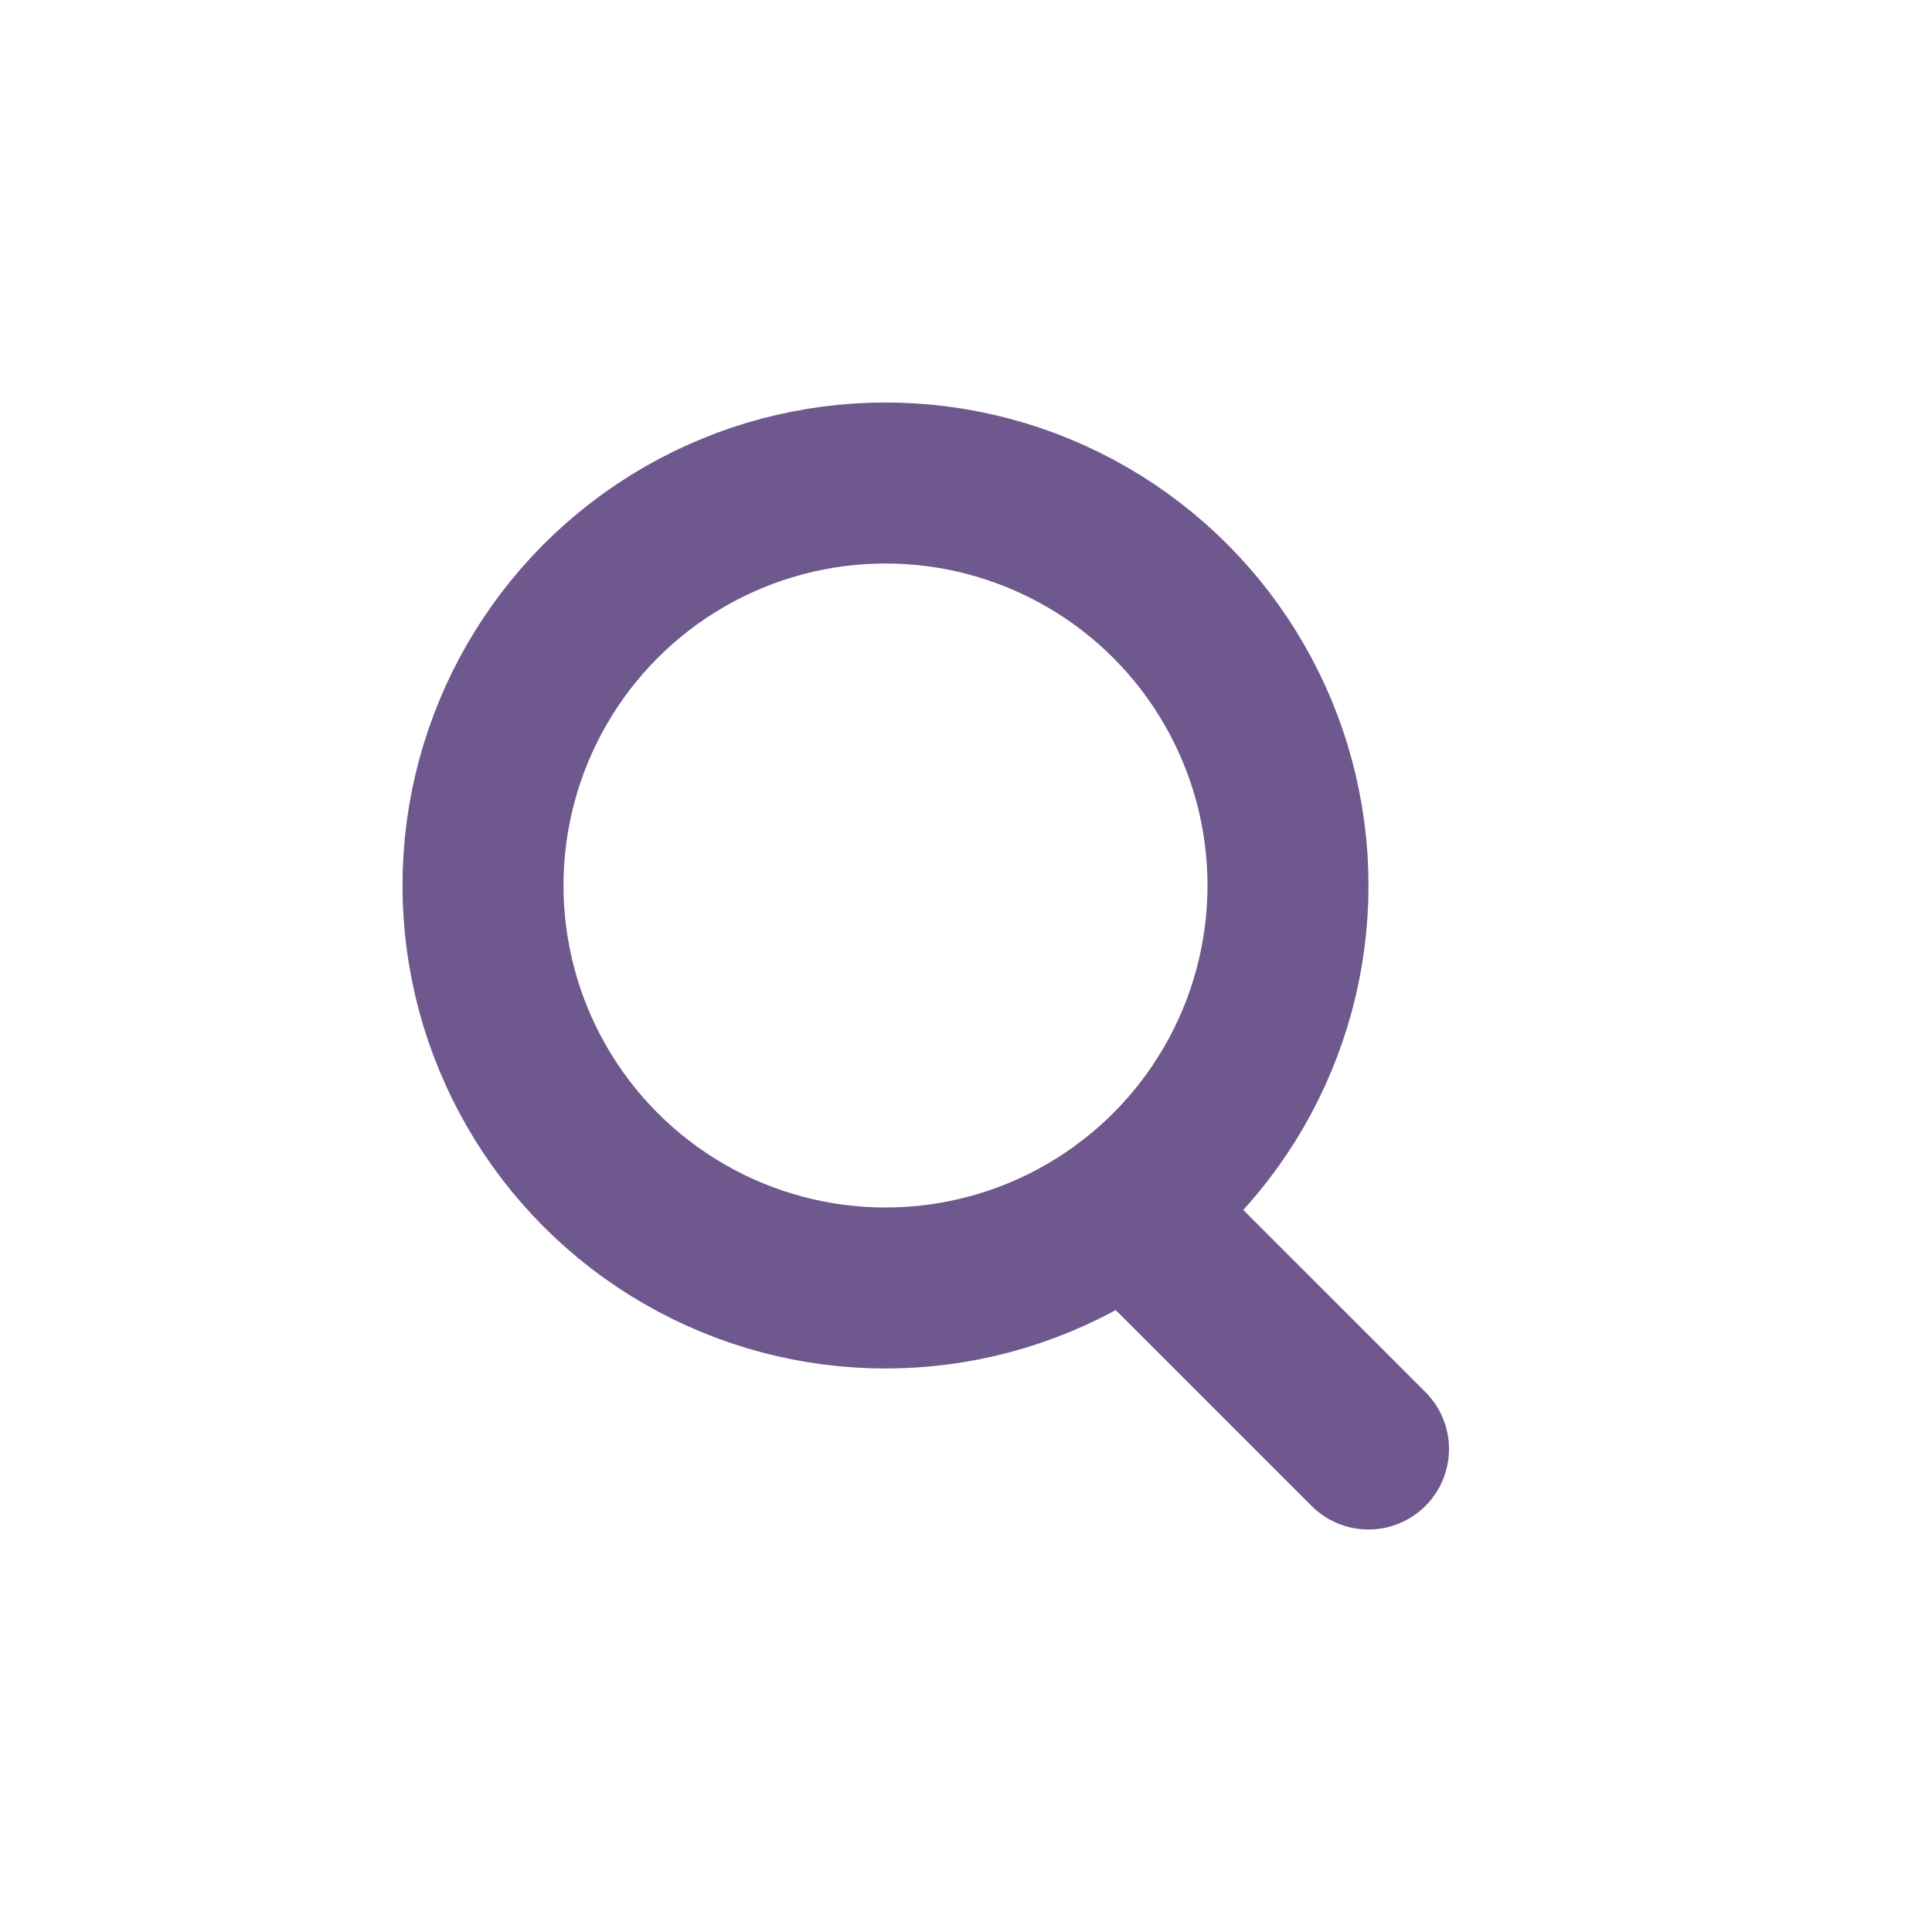 <svg width="24" height="24" viewBox="0 0 24 24" fill="none" xmlns="http://www.w3.org/2000/svg">
<circle cx="11" cy="11" r="5" stroke="#6E588D" stroke-width="2" stroke-linecap="round"/>
<path d="M14 15L17 18" stroke="#6E588D" stroke-width="2" stroke-linecap="round"/>
</svg>
